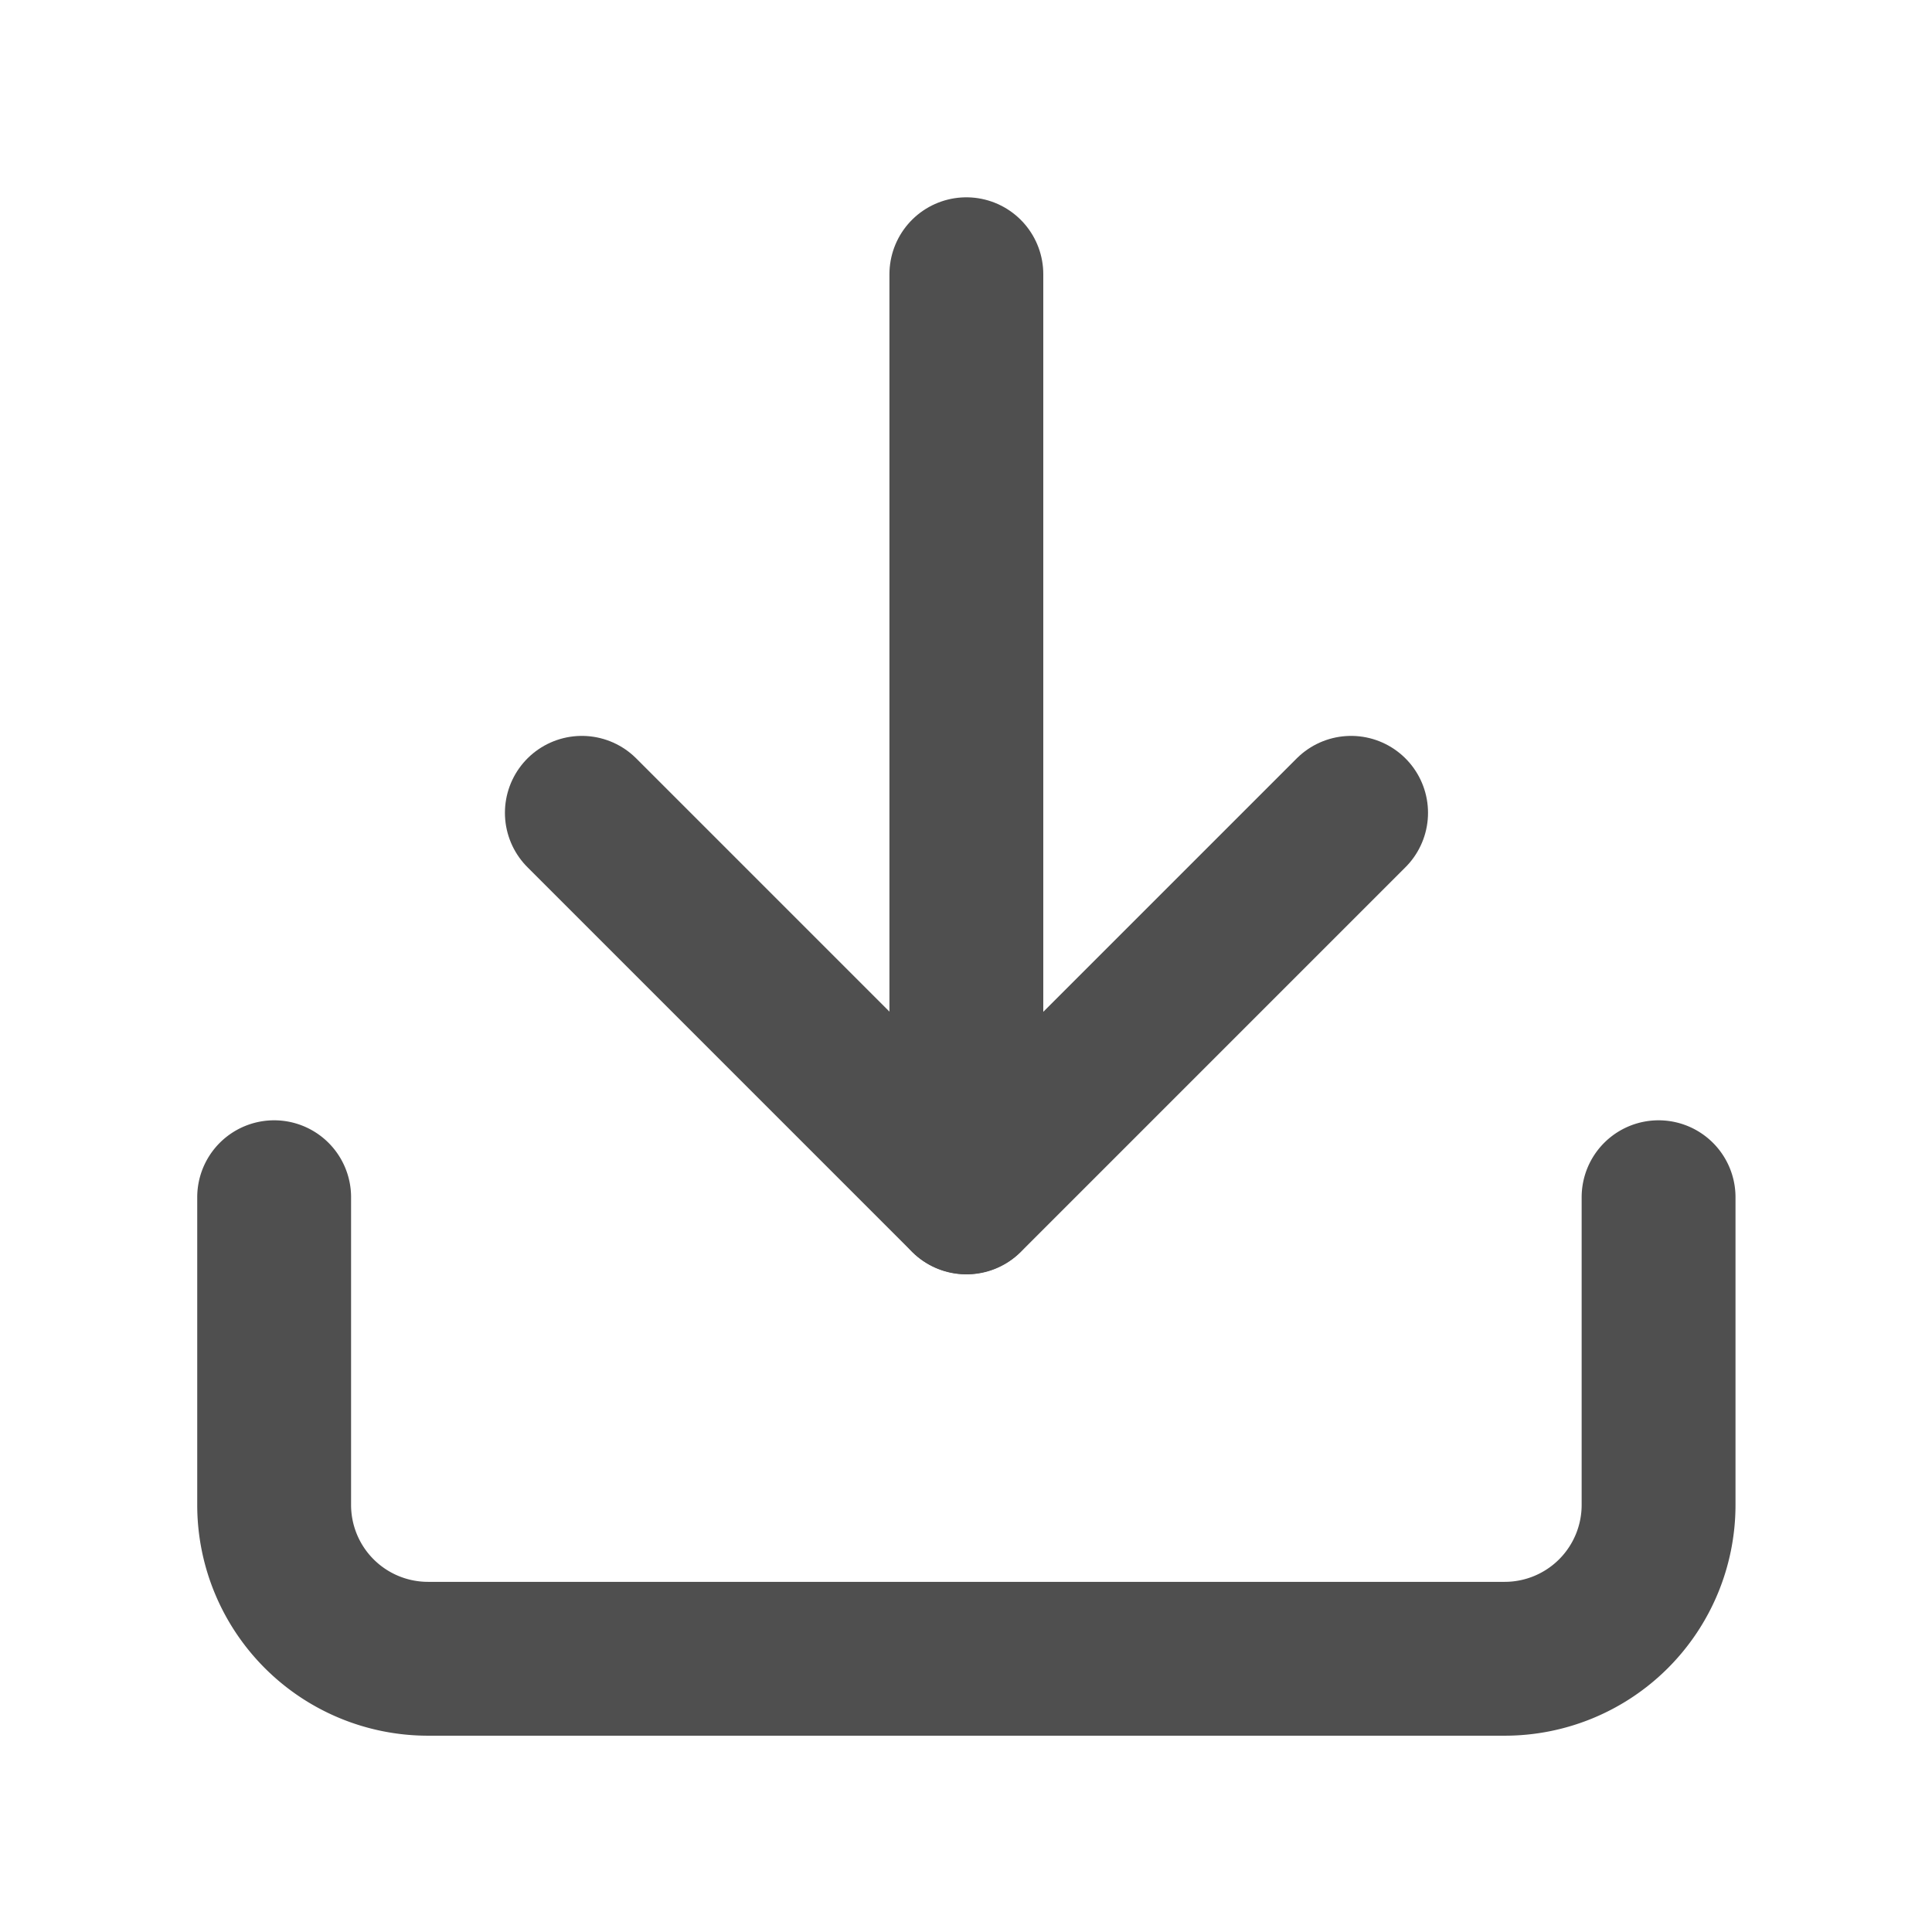 <?xml version="1.0" encoding="UTF-8" standalone="no"?>
<svg
   width="16"
   height="16"
   viewBox="0 0 16 16"
   fill="none"
   stroke="#4f4f4f"
   stroke-width="2"
   stroke-linecap="round"
   stroke-linejoin="round"
   version="1.1"
   id="svg830"
   xmlns="http://www.w3.org/2000/svg"
   xmlns:svg="http://www.w3.org/2000/svg">
  <g
     id="g915"
     transform="matrix(0.896,0,0,0.896,0.835,0.058)">
    <path
       d="m 14.398,11.001 v 2.844 A 1.422,1.422 0 0 1 12.976,15.267 H 3.024 A 1.422,1.422 0 0 1 1.602,13.845 v -2.844"
       id="path824"
       style="stroke-width:1.422" />
    <polyline
       points="7 10 12 15 17 10"
       id="polyline826"
       transform="matrix(0.711,0,0,0.711,-0.531,0.338)" />
    <line
       x1="8"
       x2="8"
       y1="11.001"
       y2="2.47"
       id="line828"
       style="stroke-width:1.422" />
  </g>
</svg>
